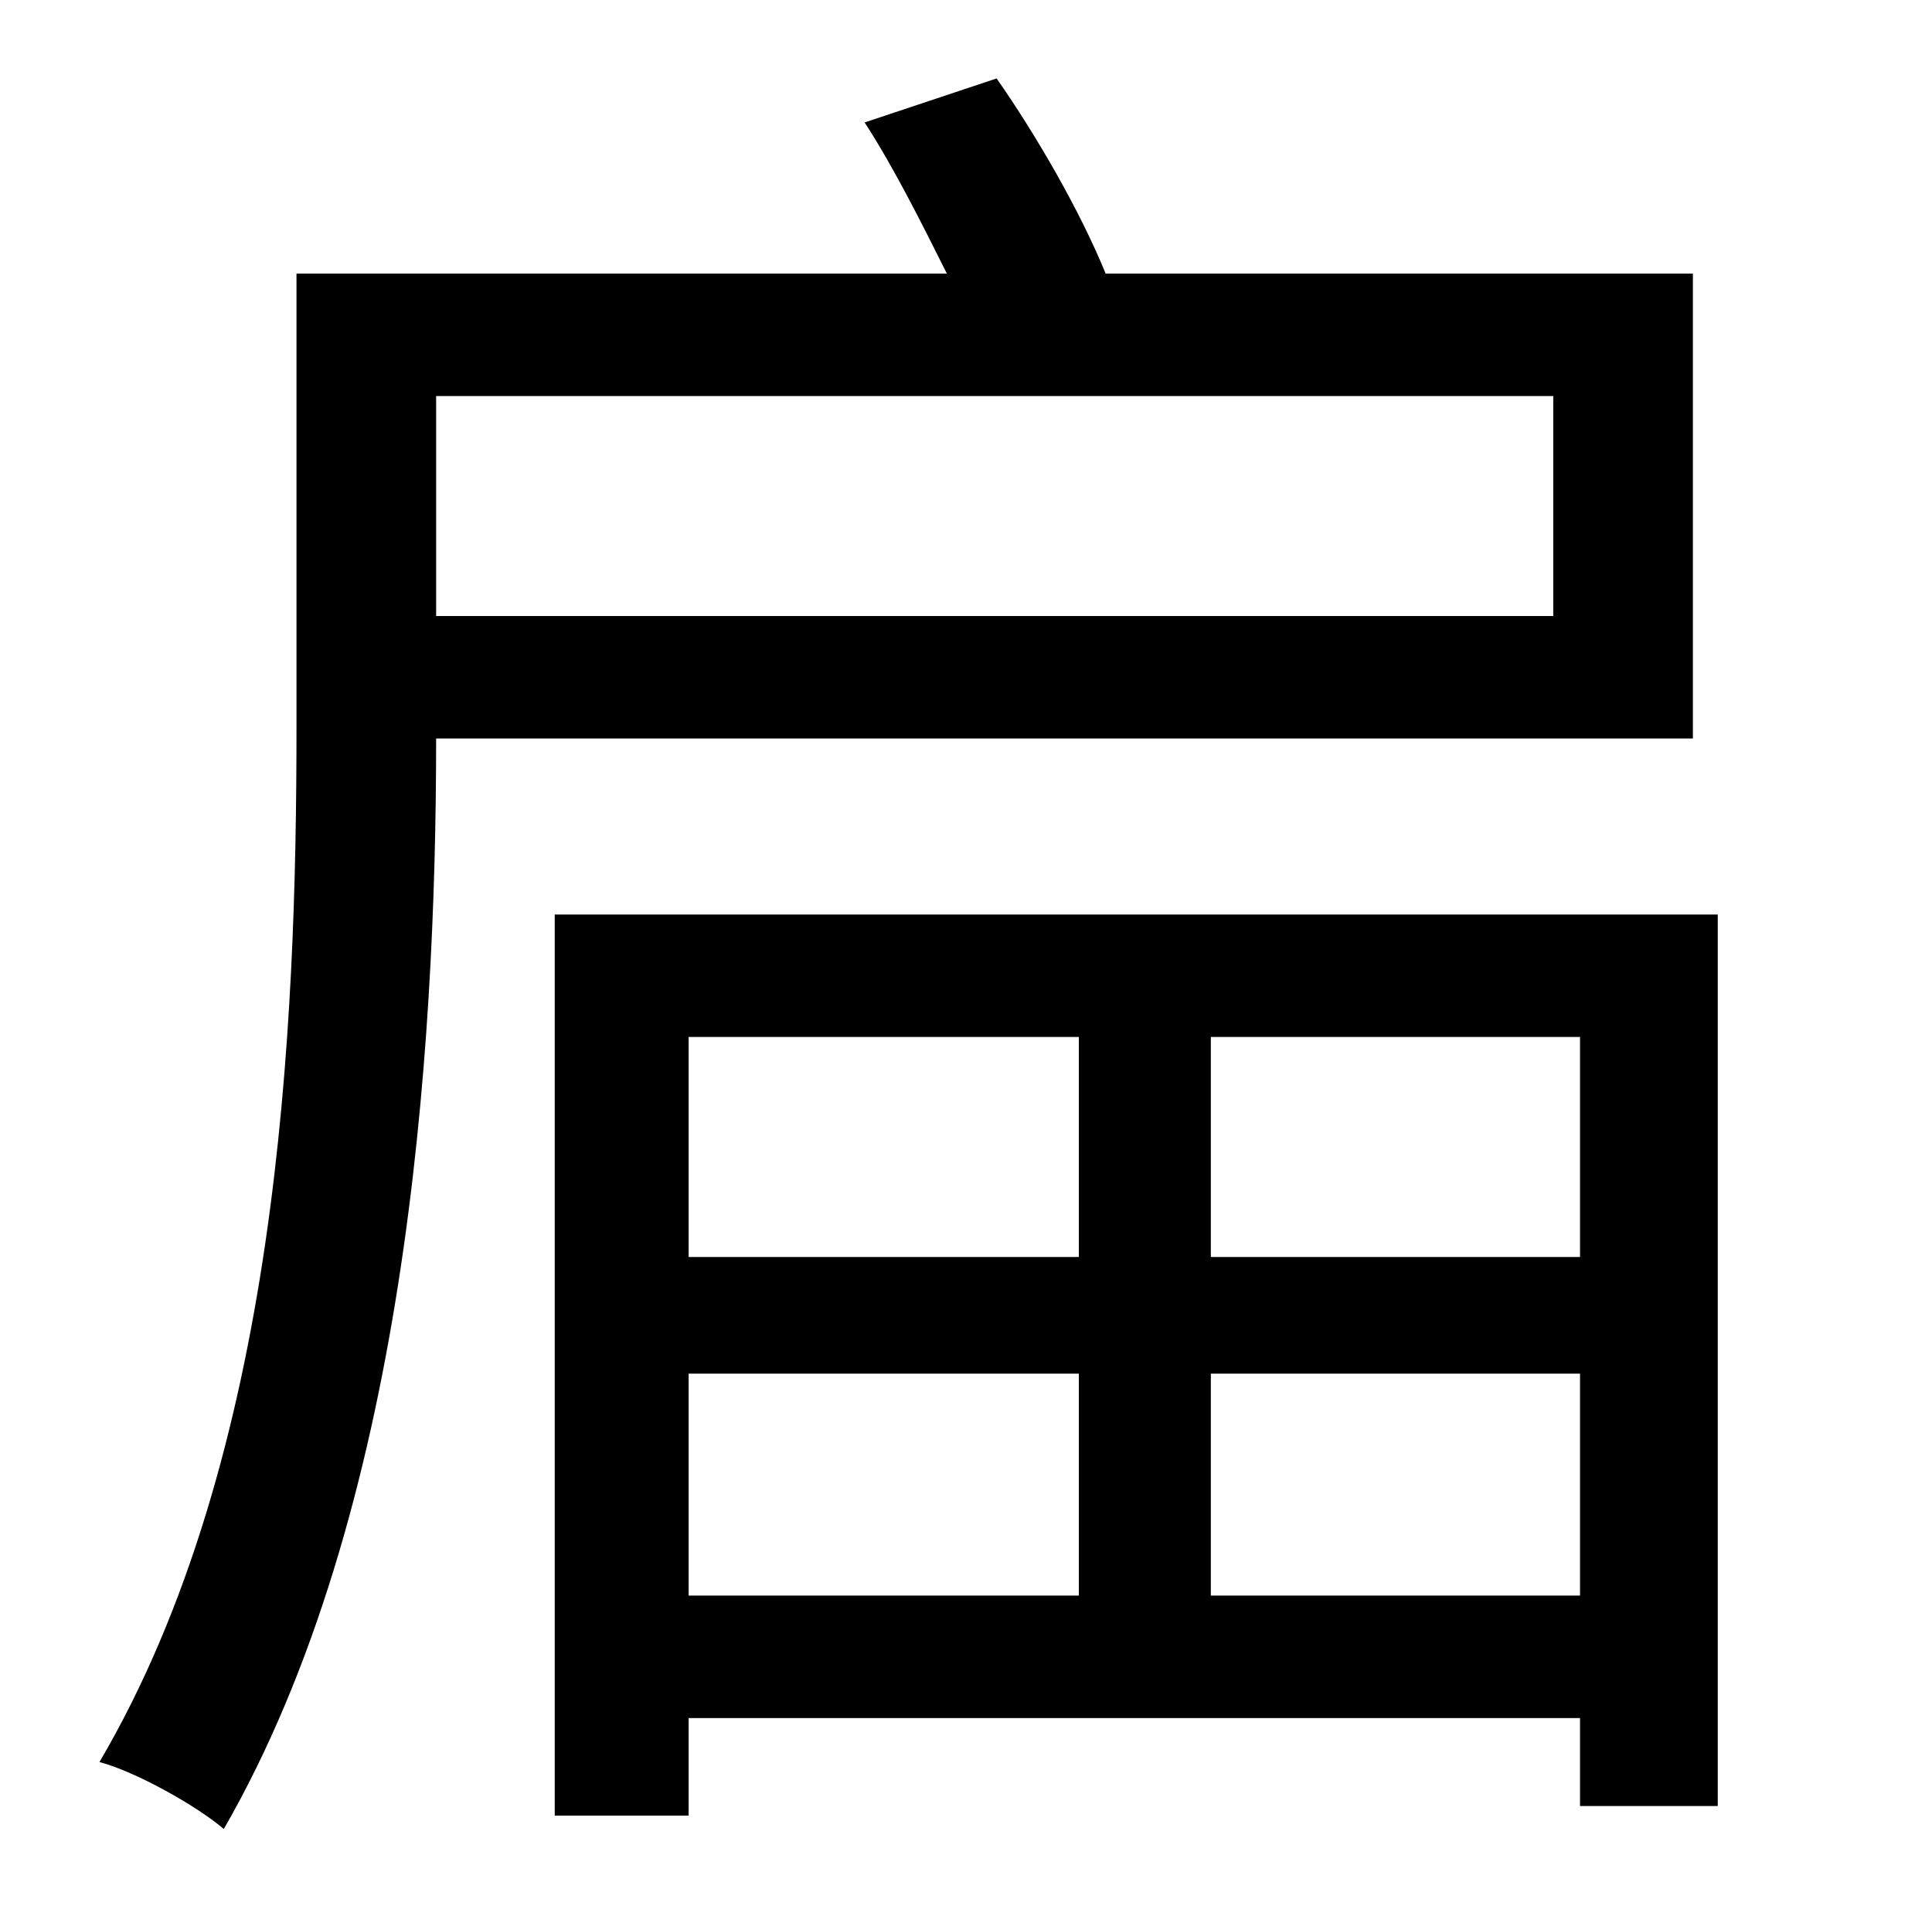 <?xml version="1.0" standalone="no"?>
<!DOCTYPE svg PUBLIC "-//W3C//DTD SVG 1.1//EN" "http://www.w3.org/Graphics/SVG/1.1/DTD/svg11.dtd" >
<svg xmlns="http://www.w3.org/2000/svg" xmlns:xlink="http://www.w3.org/1999/xlink" version="1.1" viewBox="-10 0 1010 1000">
   <path fill="currentColor"
d="M802 207h-584v115h584v-115zM875 386h-657c0 166 -16 405 -111 570c-14 -12 -46 -30 -65 -35c94 -160 103 -384 103 -541v-237h340c-13 -26 -28 -56 -43 -79l69 -23c21 30 44 70 57 102h307v243zM623 834h193v-116h-193v116zM350 718v116h204v-116h-204zM554 542h-204
v115h204v-115zM816 657v-115h-193v115h193zM280 478h608v466h-72v-46h-466v51h-70v-471z" />
</svg>
